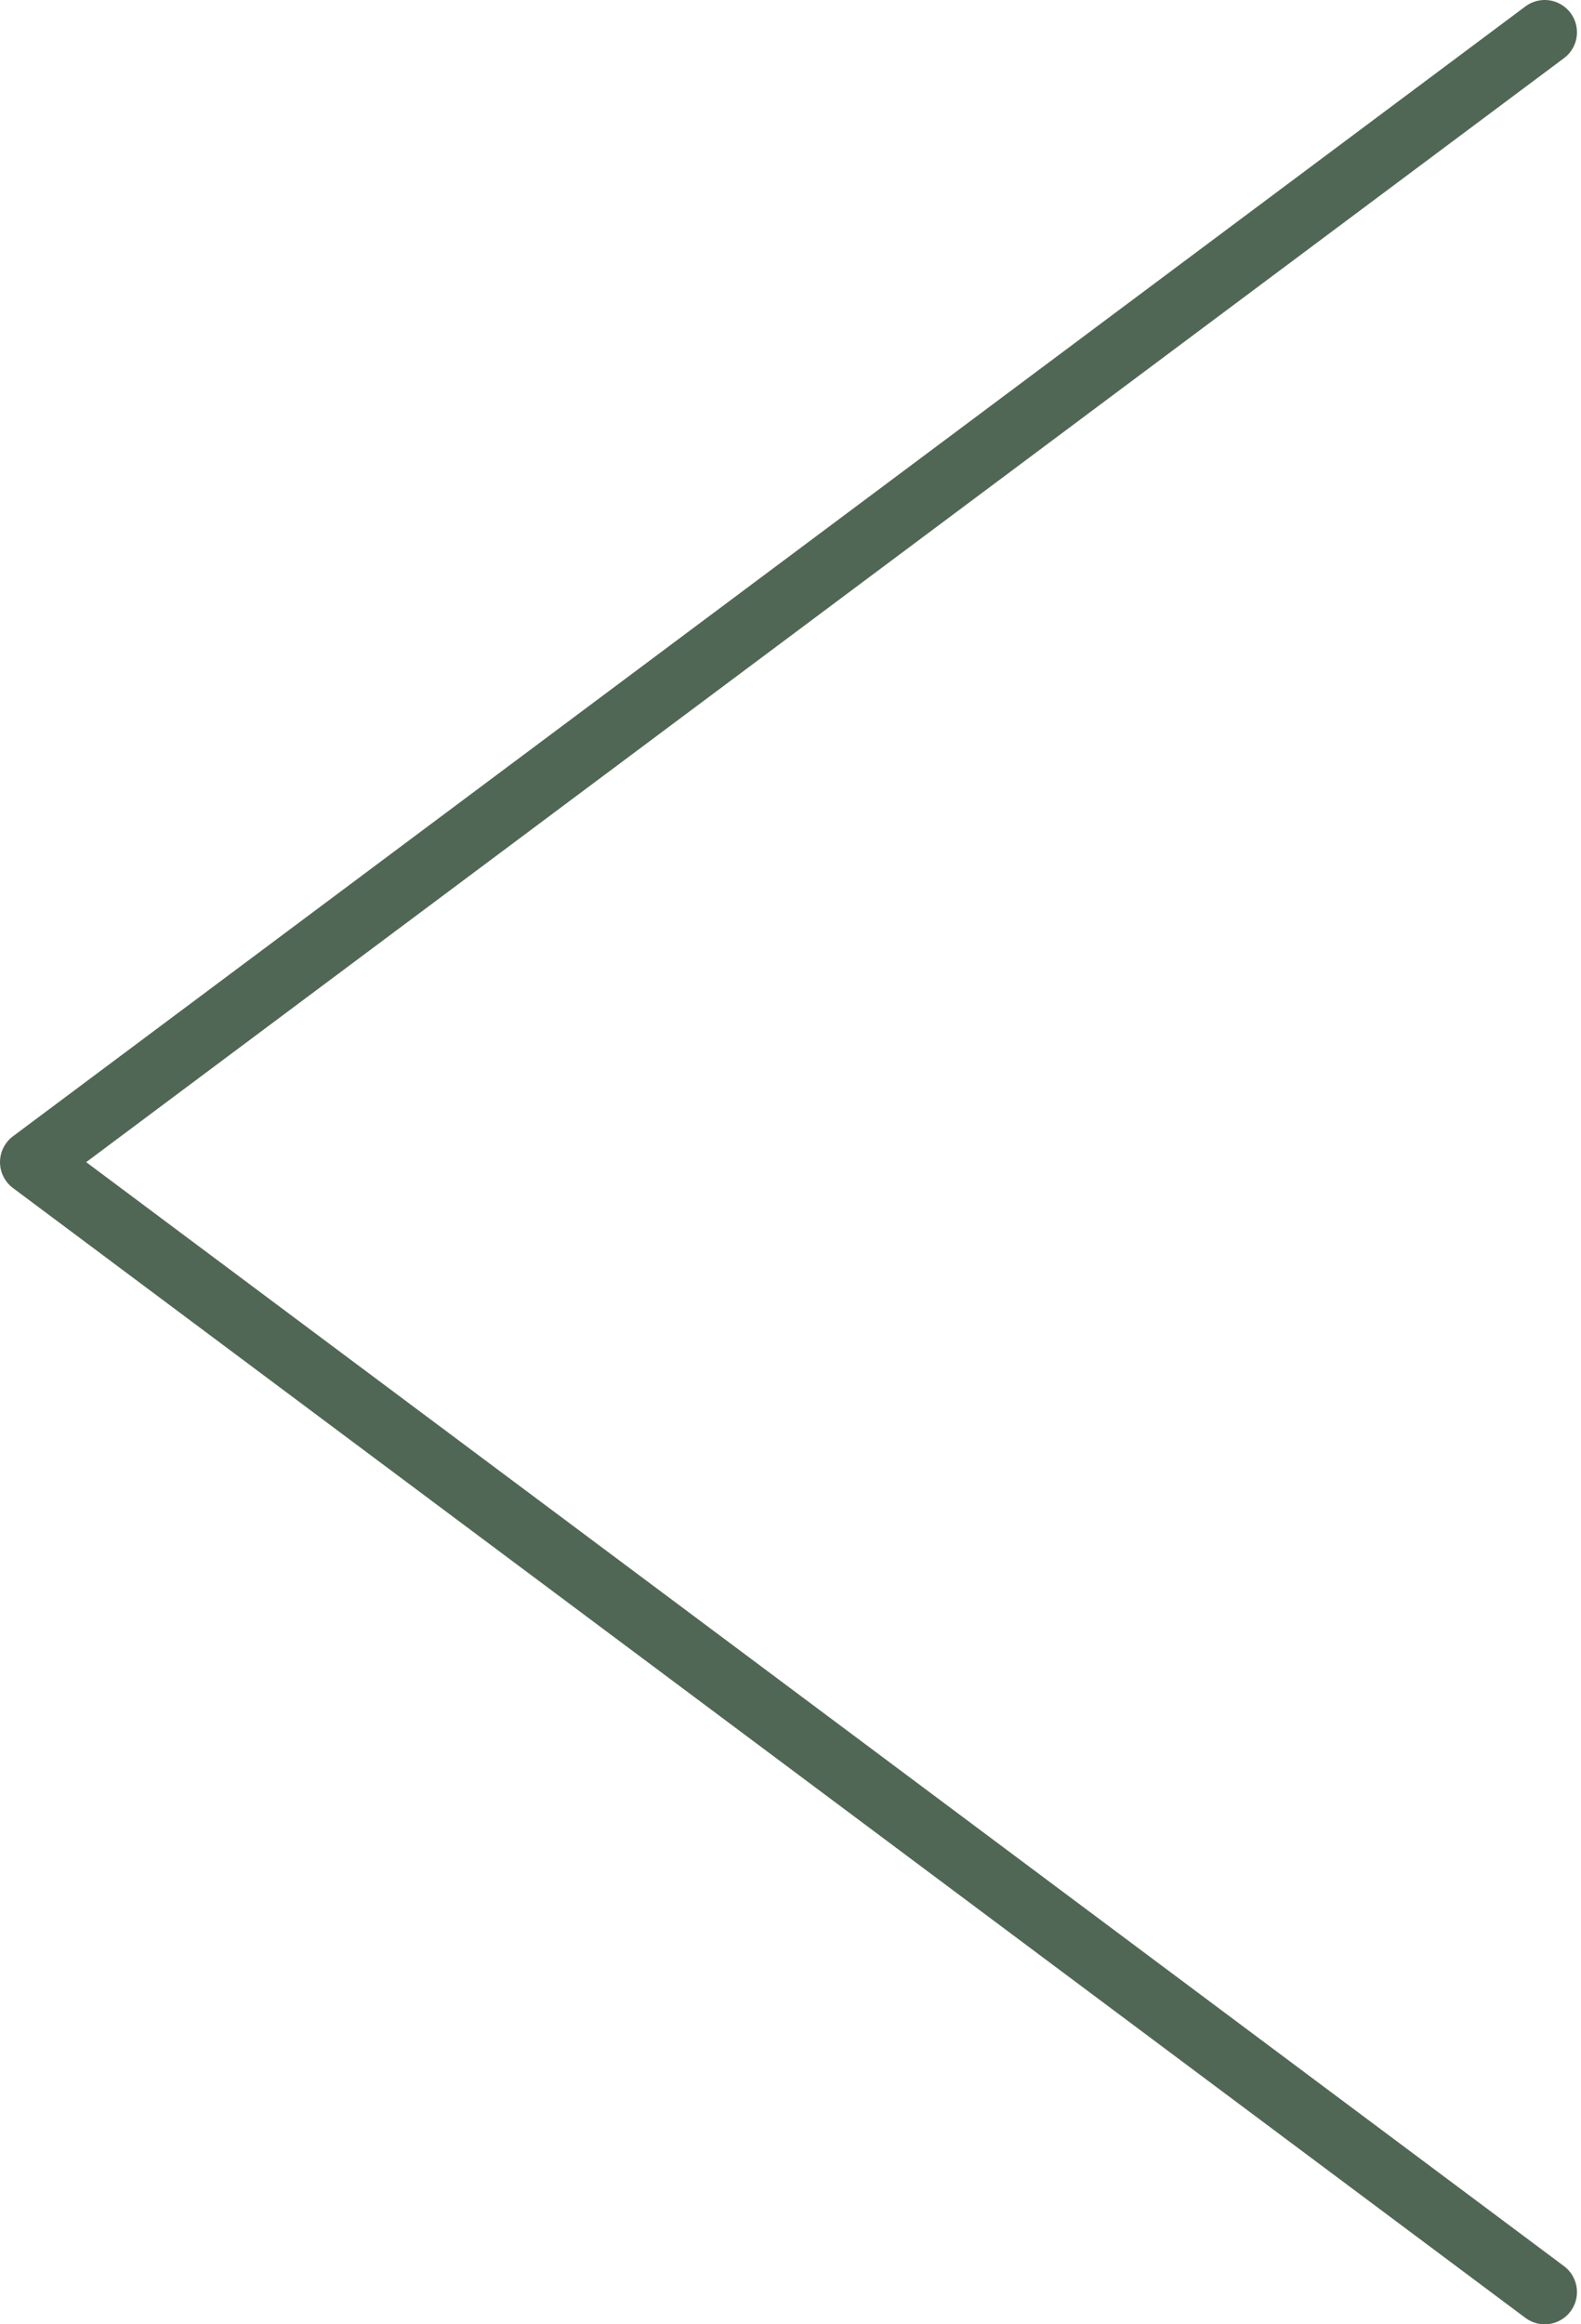 <svg width="49" height="72" viewBox="0 0 49 72" fill="none" xmlns="http://www.w3.org/2000/svg">
<path d="M47.875 71L1 36L47.875 1" stroke="#516755" stroke-width="2" stroke-linecap="round" stroke-linejoin="round"/>
</svg>
